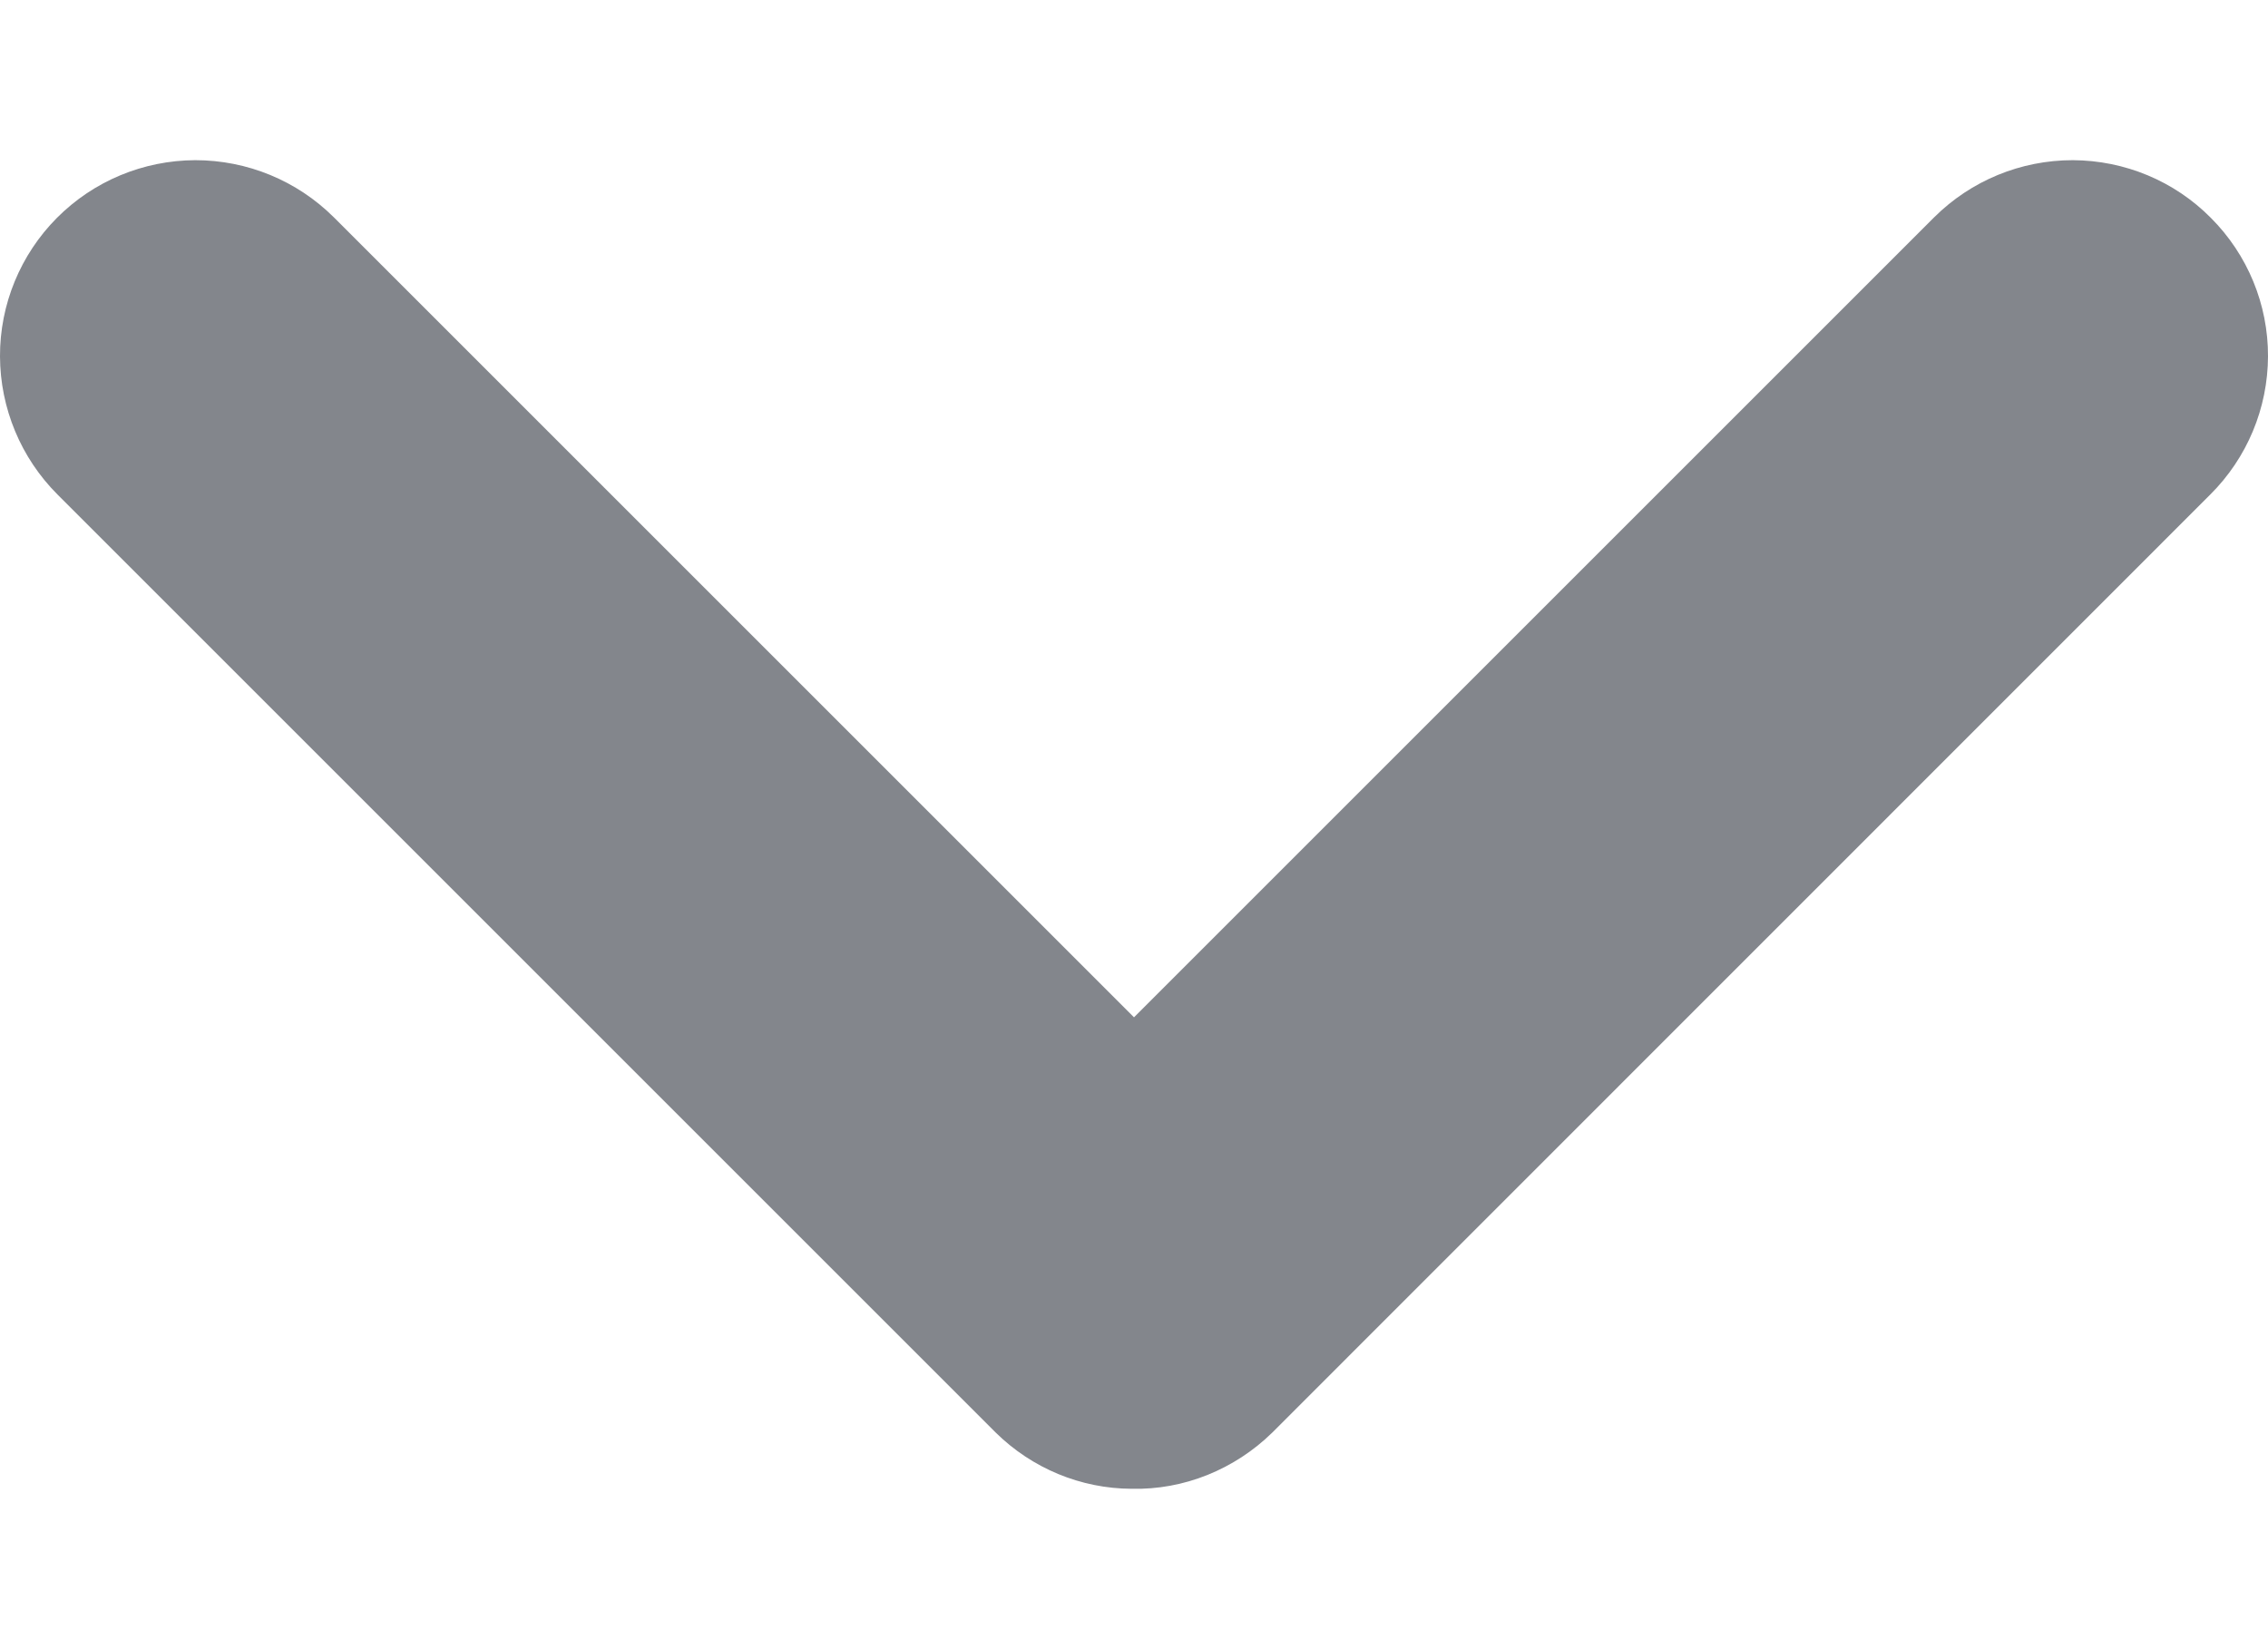 <svg width="11" height="8" viewBox="0 0 11 8" fill="none" xmlns="http://www.w3.org/2000/svg">
<path d="M5.488 7.222C5.242 7.221 5.006 7.123 4.83 6.95L0.279 2.399C0.101 2.221 0.001 1.98 2.29637e-06 1.729C-0.001 1.477 0.099 1.235 0.276 1.057C0.454 0.878 0.695 0.778 0.947 0.777C1.199 0.777 1.44 0.876 1.619 1.054L5.5 4.935L9.381 1.054C9.56 0.876 9.801 0.777 10.053 0.777C10.305 0.778 10.546 0.878 10.723 1.057C10.901 1.235 11.001 1.477 11 1.729C10.999 1.98 10.899 2.221 10.72 2.399L6.17 6.95C6.08 7.038 5.973 7.108 5.856 7.155C5.739 7.202 5.614 7.225 5.488 7.222Z" fill="#83868C"/>
</svg>
